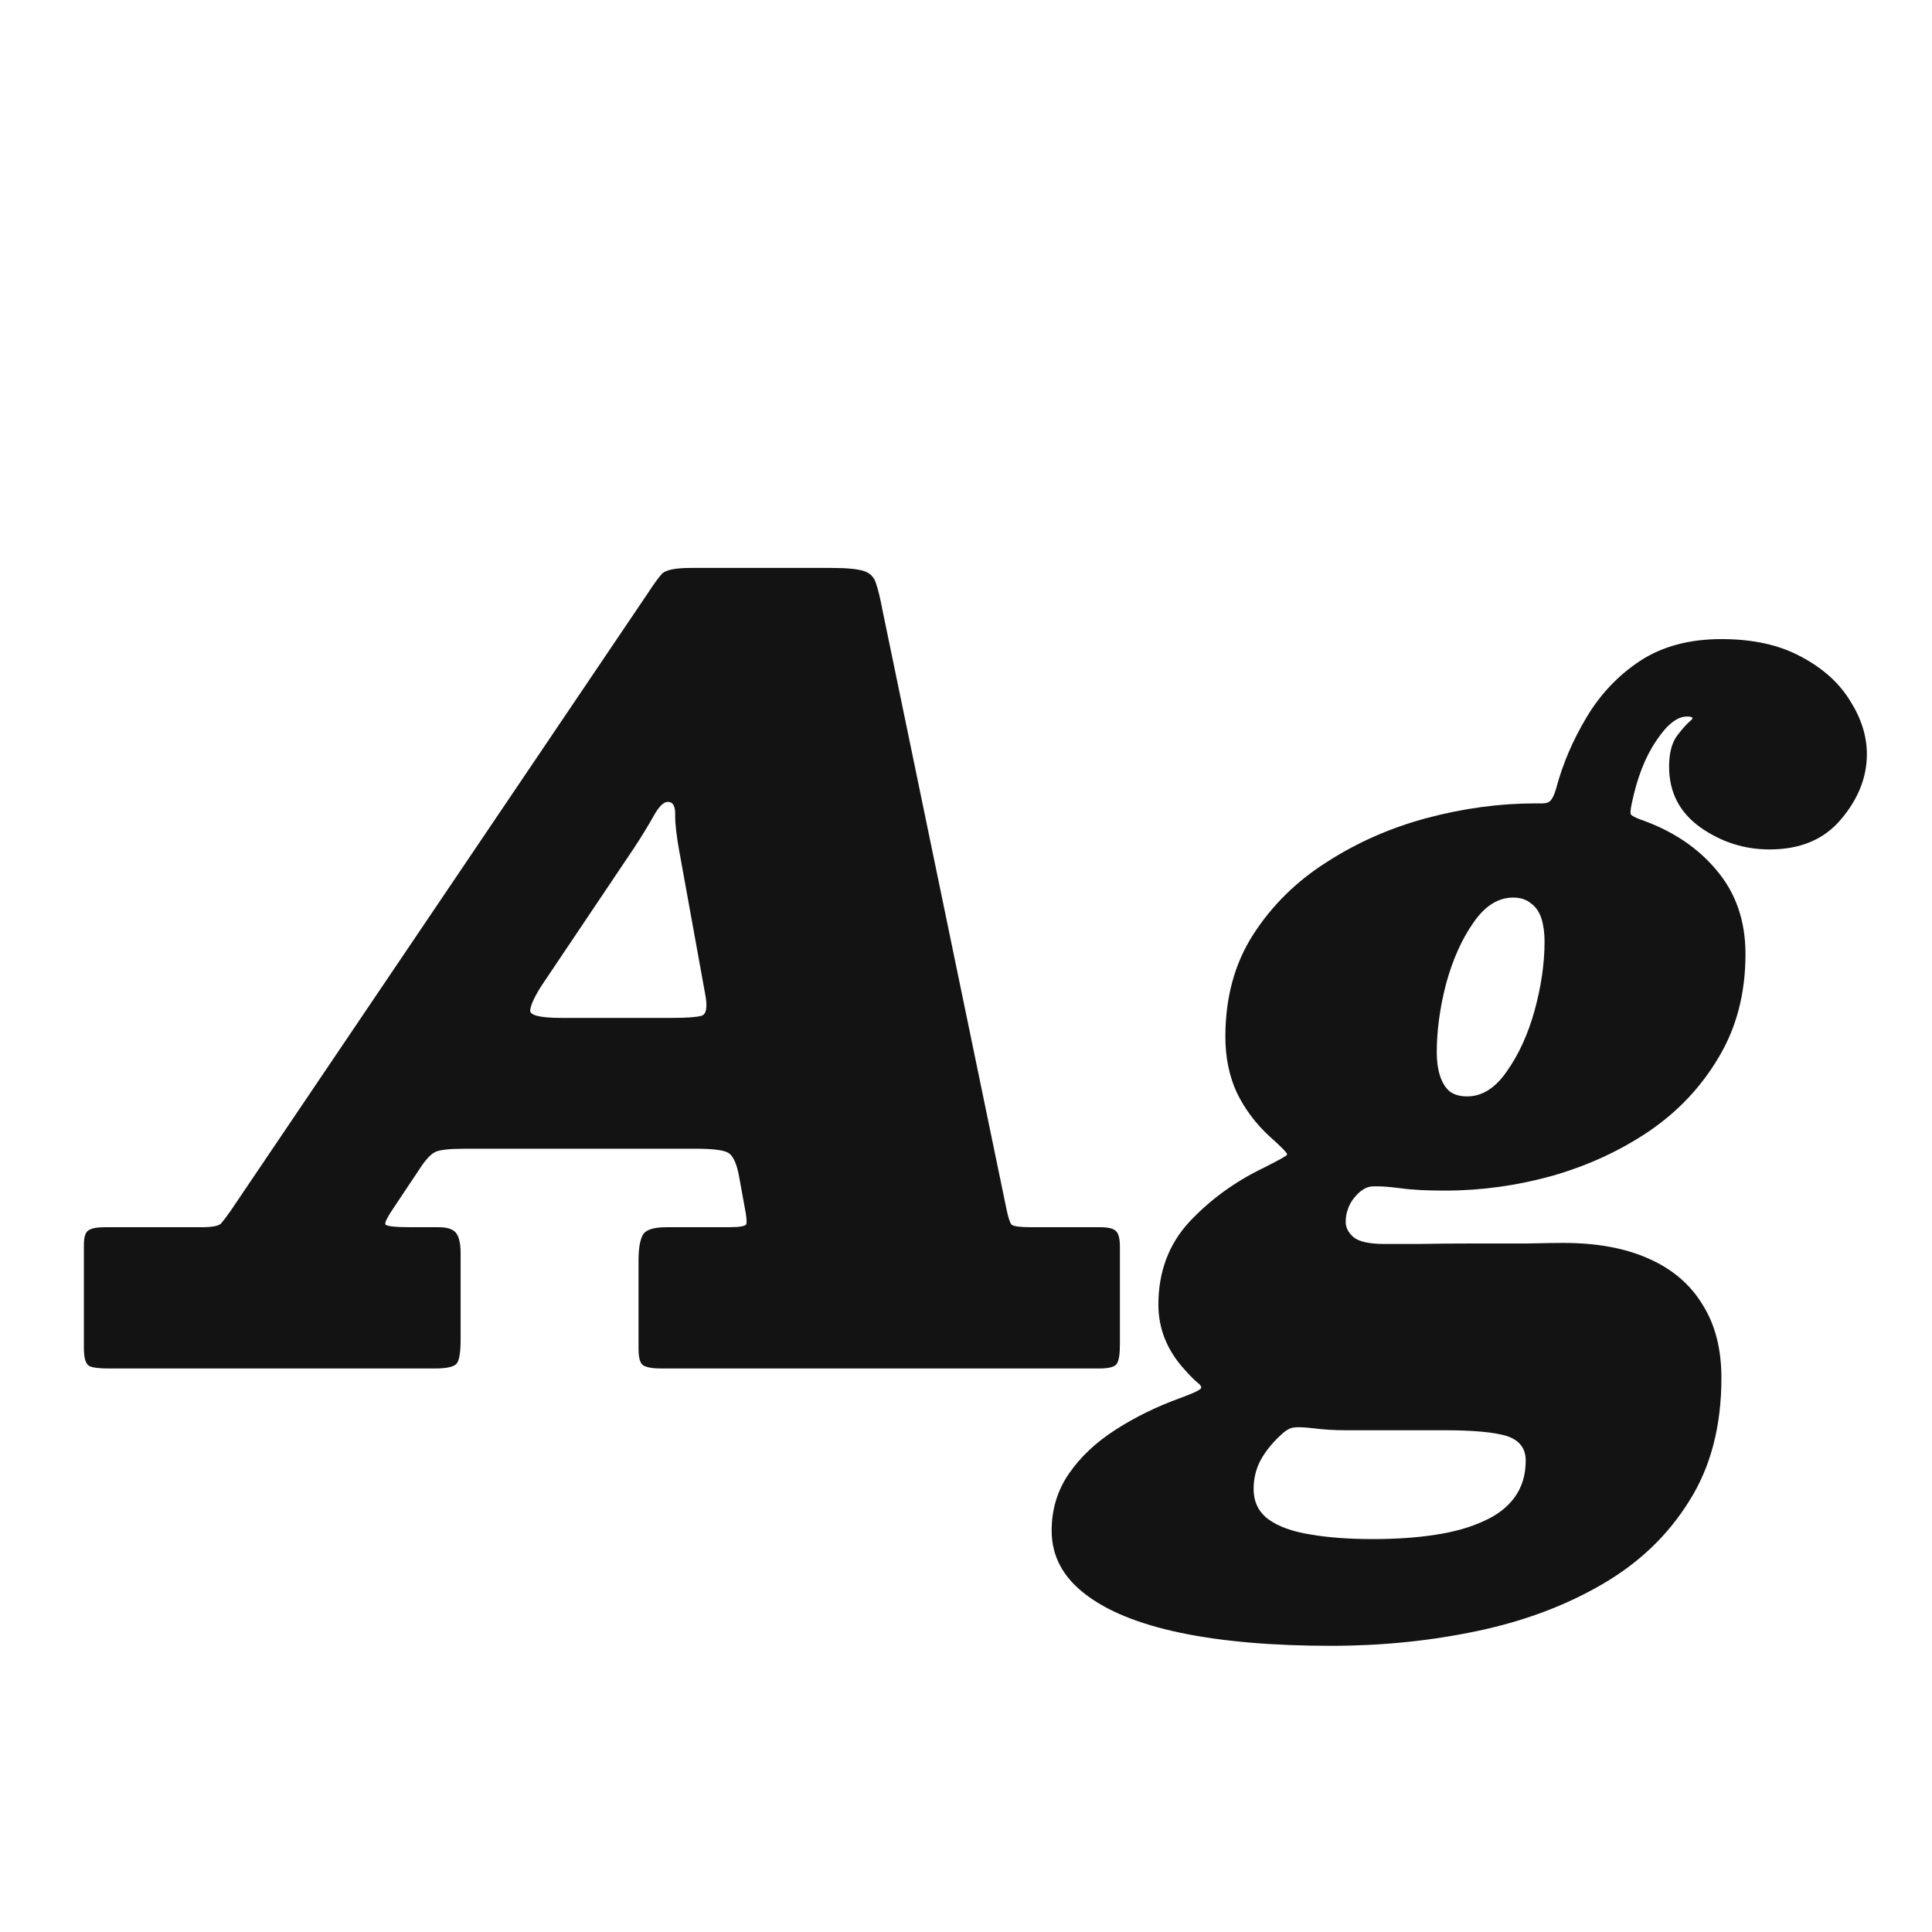 <svg width="24" height="24" viewBox="0 0 24 24" fill="none" xmlns="http://www.w3.org/2000/svg">
<path d="M7.873 10.539C7.973 10.387 8.055 10.253 8.12 10.136C8.185 10.019 8.244 9.961 8.296 9.961C8.361 9.961 8.391 10.017 8.387 10.13C8.387 10.238 8.404 10.387 8.439 10.578L8.757 12.333C8.792 12.506 8.777 12.602 8.712 12.619C8.651 12.636 8.525 12.645 8.335 12.645H6.983C6.71 12.645 6.578 12.613 6.586 12.548C6.595 12.478 6.643 12.376 6.729 12.242L7.873 10.539ZM1.042 16.74C1.042 16.866 1.063 16.942 1.107 16.968C1.146 16.989 1.228 17 1.354 17H5.397C5.553 17 5.646 16.978 5.676 16.935C5.707 16.892 5.722 16.792 5.722 16.636V15.57C5.722 15.453 5.704 15.371 5.67 15.323C5.635 15.271 5.561 15.245 5.449 15.245H5.111C4.898 15.245 4.79 15.232 4.786 15.206C4.781 15.18 4.82 15.106 4.903 14.985L5.215 14.517C5.288 14.404 5.353 14.335 5.41 14.309C5.466 14.283 5.587 14.27 5.774 14.27H8.647C8.846 14.27 8.976 14.285 9.037 14.316C9.102 14.346 9.149 14.443 9.18 14.608L9.251 14.998C9.273 15.106 9.279 15.176 9.271 15.206C9.262 15.232 9.188 15.245 9.05 15.245H8.276C8.116 15.245 8.018 15.278 7.984 15.343C7.949 15.408 7.932 15.514 7.932 15.661V16.753C7.932 16.866 7.951 16.935 7.99 16.961C8.034 16.987 8.109 17 8.218 17H13.652C13.773 17 13.847 16.981 13.873 16.942C13.899 16.903 13.912 16.822 13.912 16.701V15.492C13.912 15.384 13.894 15.317 13.86 15.291C13.829 15.26 13.764 15.245 13.665 15.245H12.807C12.672 15.245 12.592 15.234 12.566 15.213C12.544 15.187 12.523 15.119 12.501 15.011L10.967 7.601C10.937 7.441 10.909 7.324 10.883 7.25C10.861 7.172 10.811 7.12 10.733 7.094C10.655 7.068 10.519 7.055 10.324 7.055H8.582C8.391 7.055 8.272 7.079 8.224 7.127C8.181 7.174 8.122 7.254 8.049 7.367L2.868 15.037C2.816 15.111 2.775 15.165 2.745 15.2C2.714 15.23 2.632 15.245 2.498 15.245H1.302C1.202 15.245 1.135 15.258 1.1 15.284C1.061 15.306 1.042 15.366 1.042 15.466V16.74ZM13.064 19.015C13.064 19.327 13.202 19.589 13.48 19.802C13.753 20.014 14.147 20.174 14.663 20.283C15.183 20.391 15.807 20.445 16.535 20.445C17.163 20.445 17.765 20.384 18.342 20.263C18.922 20.142 19.44 19.949 19.895 19.685C20.355 19.42 20.716 19.076 20.981 18.651C21.249 18.231 21.384 17.719 21.384 17.117C21.384 16.757 21.306 16.454 21.15 16.207C20.998 15.956 20.775 15.765 20.48 15.635C20.19 15.505 19.837 15.44 19.421 15.44C19.33 15.44 19.18 15.442 18.972 15.447C18.764 15.447 18.539 15.447 18.296 15.447C18.053 15.447 17.83 15.449 17.627 15.453C17.423 15.453 17.28 15.453 17.198 15.453C17.011 15.453 16.884 15.425 16.814 15.369C16.749 15.312 16.717 15.249 16.717 15.18C16.717 15.124 16.725 15.072 16.743 15.024C16.76 14.972 16.786 14.924 16.821 14.881C16.894 14.79 16.97 14.742 17.048 14.738C17.126 14.734 17.235 14.74 17.373 14.758C17.468 14.771 17.564 14.779 17.659 14.784C17.755 14.788 17.852 14.79 17.952 14.79C18.398 14.79 18.84 14.729 19.278 14.608C19.72 14.482 20.12 14.298 20.48 14.056C20.844 13.809 21.134 13.501 21.351 13.133C21.572 12.764 21.683 12.337 21.683 11.852C21.683 11.44 21.564 11.094 21.325 10.812C21.091 10.53 20.777 10.32 20.383 10.182C20.313 10.156 20.272 10.134 20.259 10.117C20.25 10.099 20.255 10.052 20.272 9.974C20.337 9.662 20.437 9.406 20.571 9.207C20.706 9.003 20.833 8.901 20.955 8.901C21.028 8.901 21.044 8.918 21 8.953C20.957 8.988 20.901 9.051 20.831 9.142C20.766 9.233 20.734 9.36 20.734 9.525C20.734 9.841 20.864 10.093 21.124 10.279C21.384 10.461 21.67 10.552 21.982 10.552C22.367 10.552 22.664 10.426 22.872 10.175C23.084 9.924 23.191 9.655 23.191 9.369C23.191 9.144 23.121 8.923 22.983 8.706C22.848 8.485 22.647 8.303 22.378 8.16C22.11 8.013 21.778 7.939 21.384 7.939C20.985 7.939 20.647 8.03 20.37 8.212C20.097 8.394 19.876 8.628 19.707 8.914C19.538 9.196 19.412 9.49 19.33 9.798C19.308 9.876 19.282 9.928 19.252 9.954C19.226 9.976 19.178 9.984 19.109 9.98C19.1 9.98 19.087 9.98 19.07 9.98C18.628 9.98 18.179 10.041 17.724 10.162C17.273 10.283 16.86 10.465 16.483 10.708C16.106 10.946 15.8 11.248 15.566 11.612C15.336 11.971 15.222 12.394 15.222 12.879C15.222 13.135 15.269 13.367 15.365 13.575C15.464 13.778 15.599 13.958 15.768 14.114C15.919 14.248 15.993 14.324 15.989 14.342C15.989 14.355 15.889 14.411 15.69 14.511C15.339 14.68 15.033 14.903 14.773 15.18C14.518 15.457 14.39 15.8 14.39 16.207C14.39 16.506 14.498 16.775 14.715 17.013C14.788 17.095 14.845 17.152 14.884 17.182C14.927 17.217 14.934 17.243 14.903 17.26C14.877 17.282 14.799 17.316 14.669 17.364C14.37 17.472 14.099 17.605 13.857 17.761C13.614 17.917 13.421 18.099 13.278 18.307C13.135 18.515 13.064 18.751 13.064 19.015ZM15.891 17.845C15.956 17.78 16.012 17.743 16.06 17.735C16.108 17.726 16.188 17.728 16.301 17.741C16.37 17.75 16.439 17.756 16.509 17.761C16.578 17.765 16.647 17.767 16.717 17.767C16.812 17.767 16.938 17.767 17.094 17.767C17.254 17.767 17.412 17.767 17.568 17.767C17.724 17.767 17.848 17.767 17.939 17.767C18.303 17.767 18.563 17.791 18.719 17.839C18.875 17.891 18.953 17.992 18.953 18.144C18.953 18.322 18.907 18.473 18.816 18.599C18.725 18.725 18.595 18.824 18.426 18.898C18.257 18.976 18.056 19.032 17.822 19.067C17.592 19.102 17.336 19.119 17.055 19.119C16.756 19.119 16.496 19.1 16.275 19.061C16.054 19.026 15.88 18.963 15.755 18.872C15.633 18.781 15.573 18.655 15.573 18.495C15.573 18.369 15.601 18.252 15.657 18.144C15.713 18.04 15.791 17.94 15.891 17.845ZM17.848 13.074C17.848 12.801 17.887 12.515 17.965 12.216C18.047 11.917 18.16 11.666 18.303 11.462C18.446 11.254 18.61 11.15 18.797 11.15C18.888 11.15 18.961 11.174 19.018 11.222C19.078 11.265 19.122 11.328 19.148 11.41C19.174 11.492 19.187 11.588 19.187 11.696C19.187 11.969 19.145 12.255 19.063 12.554C18.981 12.849 18.866 13.1 18.719 13.308C18.576 13.516 18.411 13.62 18.225 13.62C18.134 13.62 18.06 13.598 18.004 13.555C17.952 13.507 17.913 13.442 17.887 13.36C17.861 13.278 17.848 13.182 17.848 13.074Z" fill="#131313"/>
</svg>
